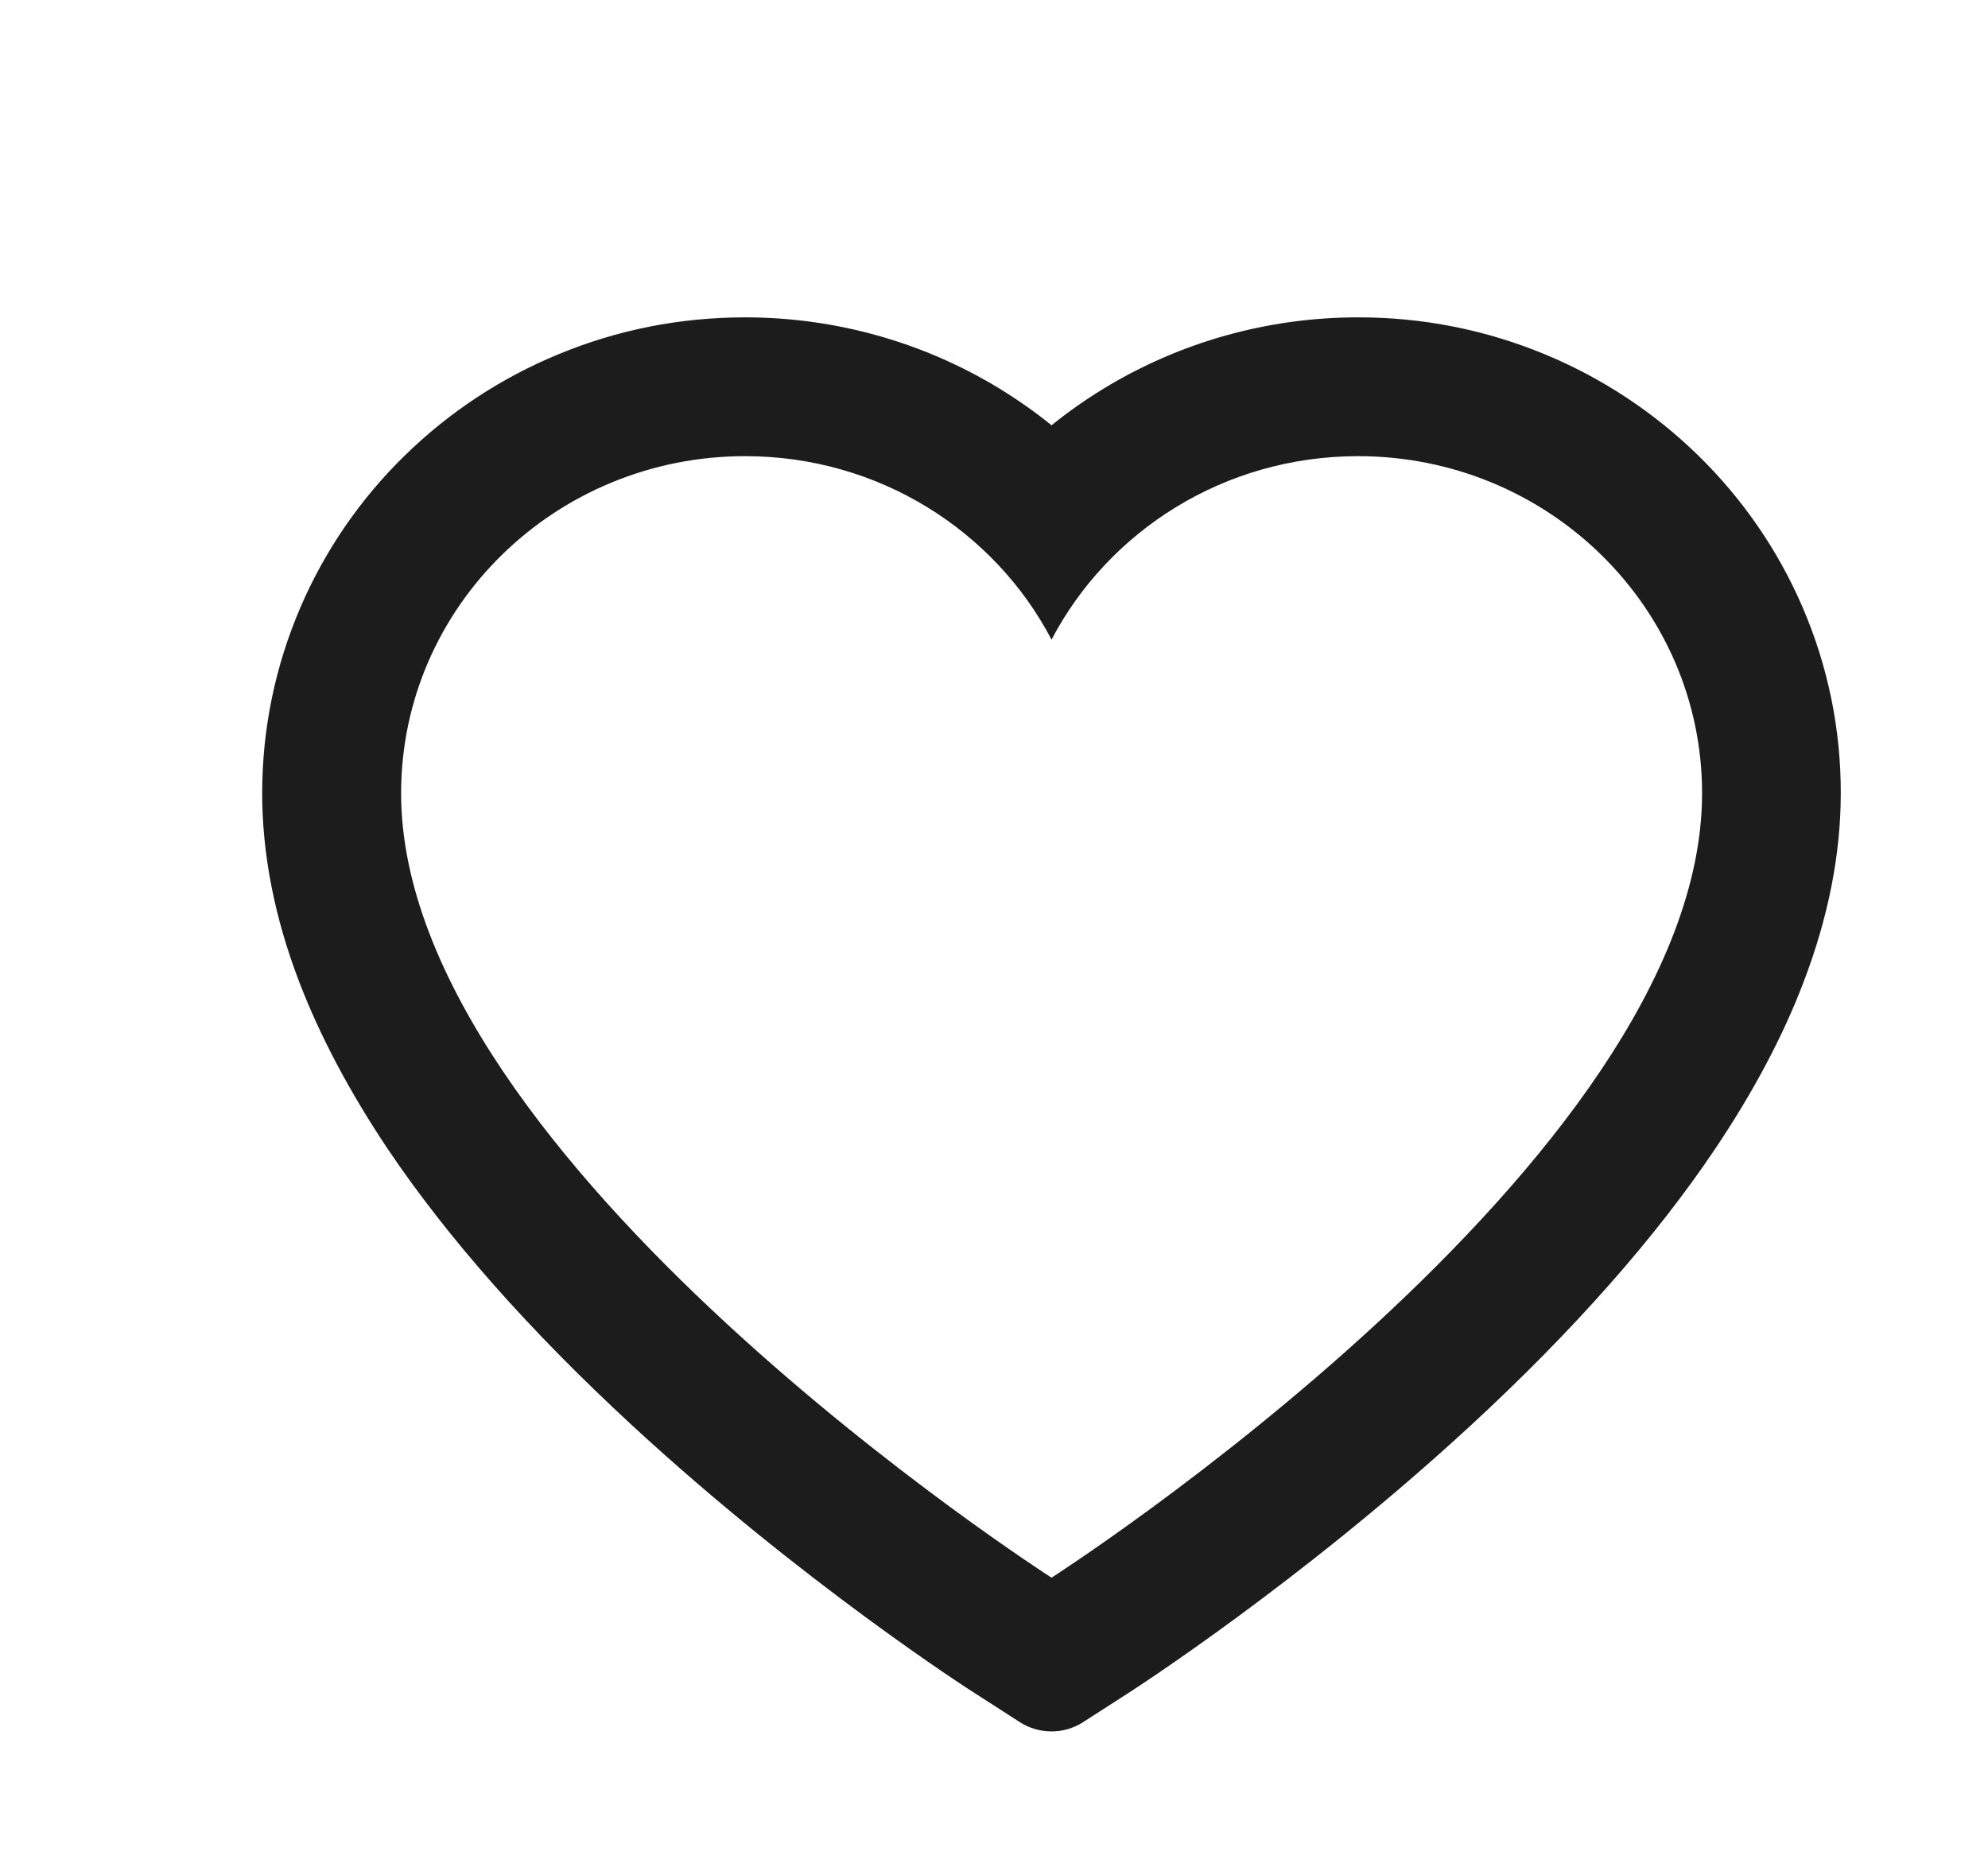 <svg width="17" height="16" viewBox="0 0 17 16" fill="none" xmlns="http://www.w3.org/2000/svg">
<path d="M15.414 5.192C15.205 4.707 14.903 4.268 14.525 3.898C14.147 3.528 13.701 3.233 13.213 3.031C12.705 2.82 12.162 2.713 11.613 2.714C10.842 2.714 10.091 2.925 9.438 3.323C9.281 3.419 9.133 3.523 8.992 3.637C8.852 3.523 8.703 3.419 8.547 3.323C7.894 2.925 7.142 2.714 6.372 2.714C5.817 2.714 5.28 2.82 4.772 3.031C4.281 3.234 3.839 3.526 3.459 3.898C3.081 4.267 2.779 4.707 2.57 5.192C2.353 5.697 2.242 6.233 2.242 6.784C2.242 7.304 2.348 7.847 2.559 8.398C2.736 8.859 2.989 9.337 3.312 9.82C3.825 10.584 4.53 11.381 5.405 12.189C6.855 13.528 8.291 14.453 8.352 14.49L8.722 14.728C8.886 14.833 9.097 14.833 9.261 14.728L9.631 14.49C9.692 14.451 11.127 13.528 12.578 12.189C13.453 11.381 14.158 10.584 14.67 9.82C14.994 9.337 15.248 8.859 15.423 8.398C15.634 7.847 15.741 7.304 15.741 6.784C15.742 6.233 15.631 5.697 15.414 5.192ZM8.992 13.492C8.992 13.492 3.43 9.928 3.43 6.784C3.43 5.192 4.747 3.901 6.372 3.901C7.514 3.901 8.505 4.539 8.992 5.47C9.48 4.539 10.47 3.901 11.613 3.901C13.238 3.901 14.555 5.192 14.555 6.784C14.555 9.928 8.992 13.492 8.992 13.492Z" fill="#1C1C1C"/>
</svg>

